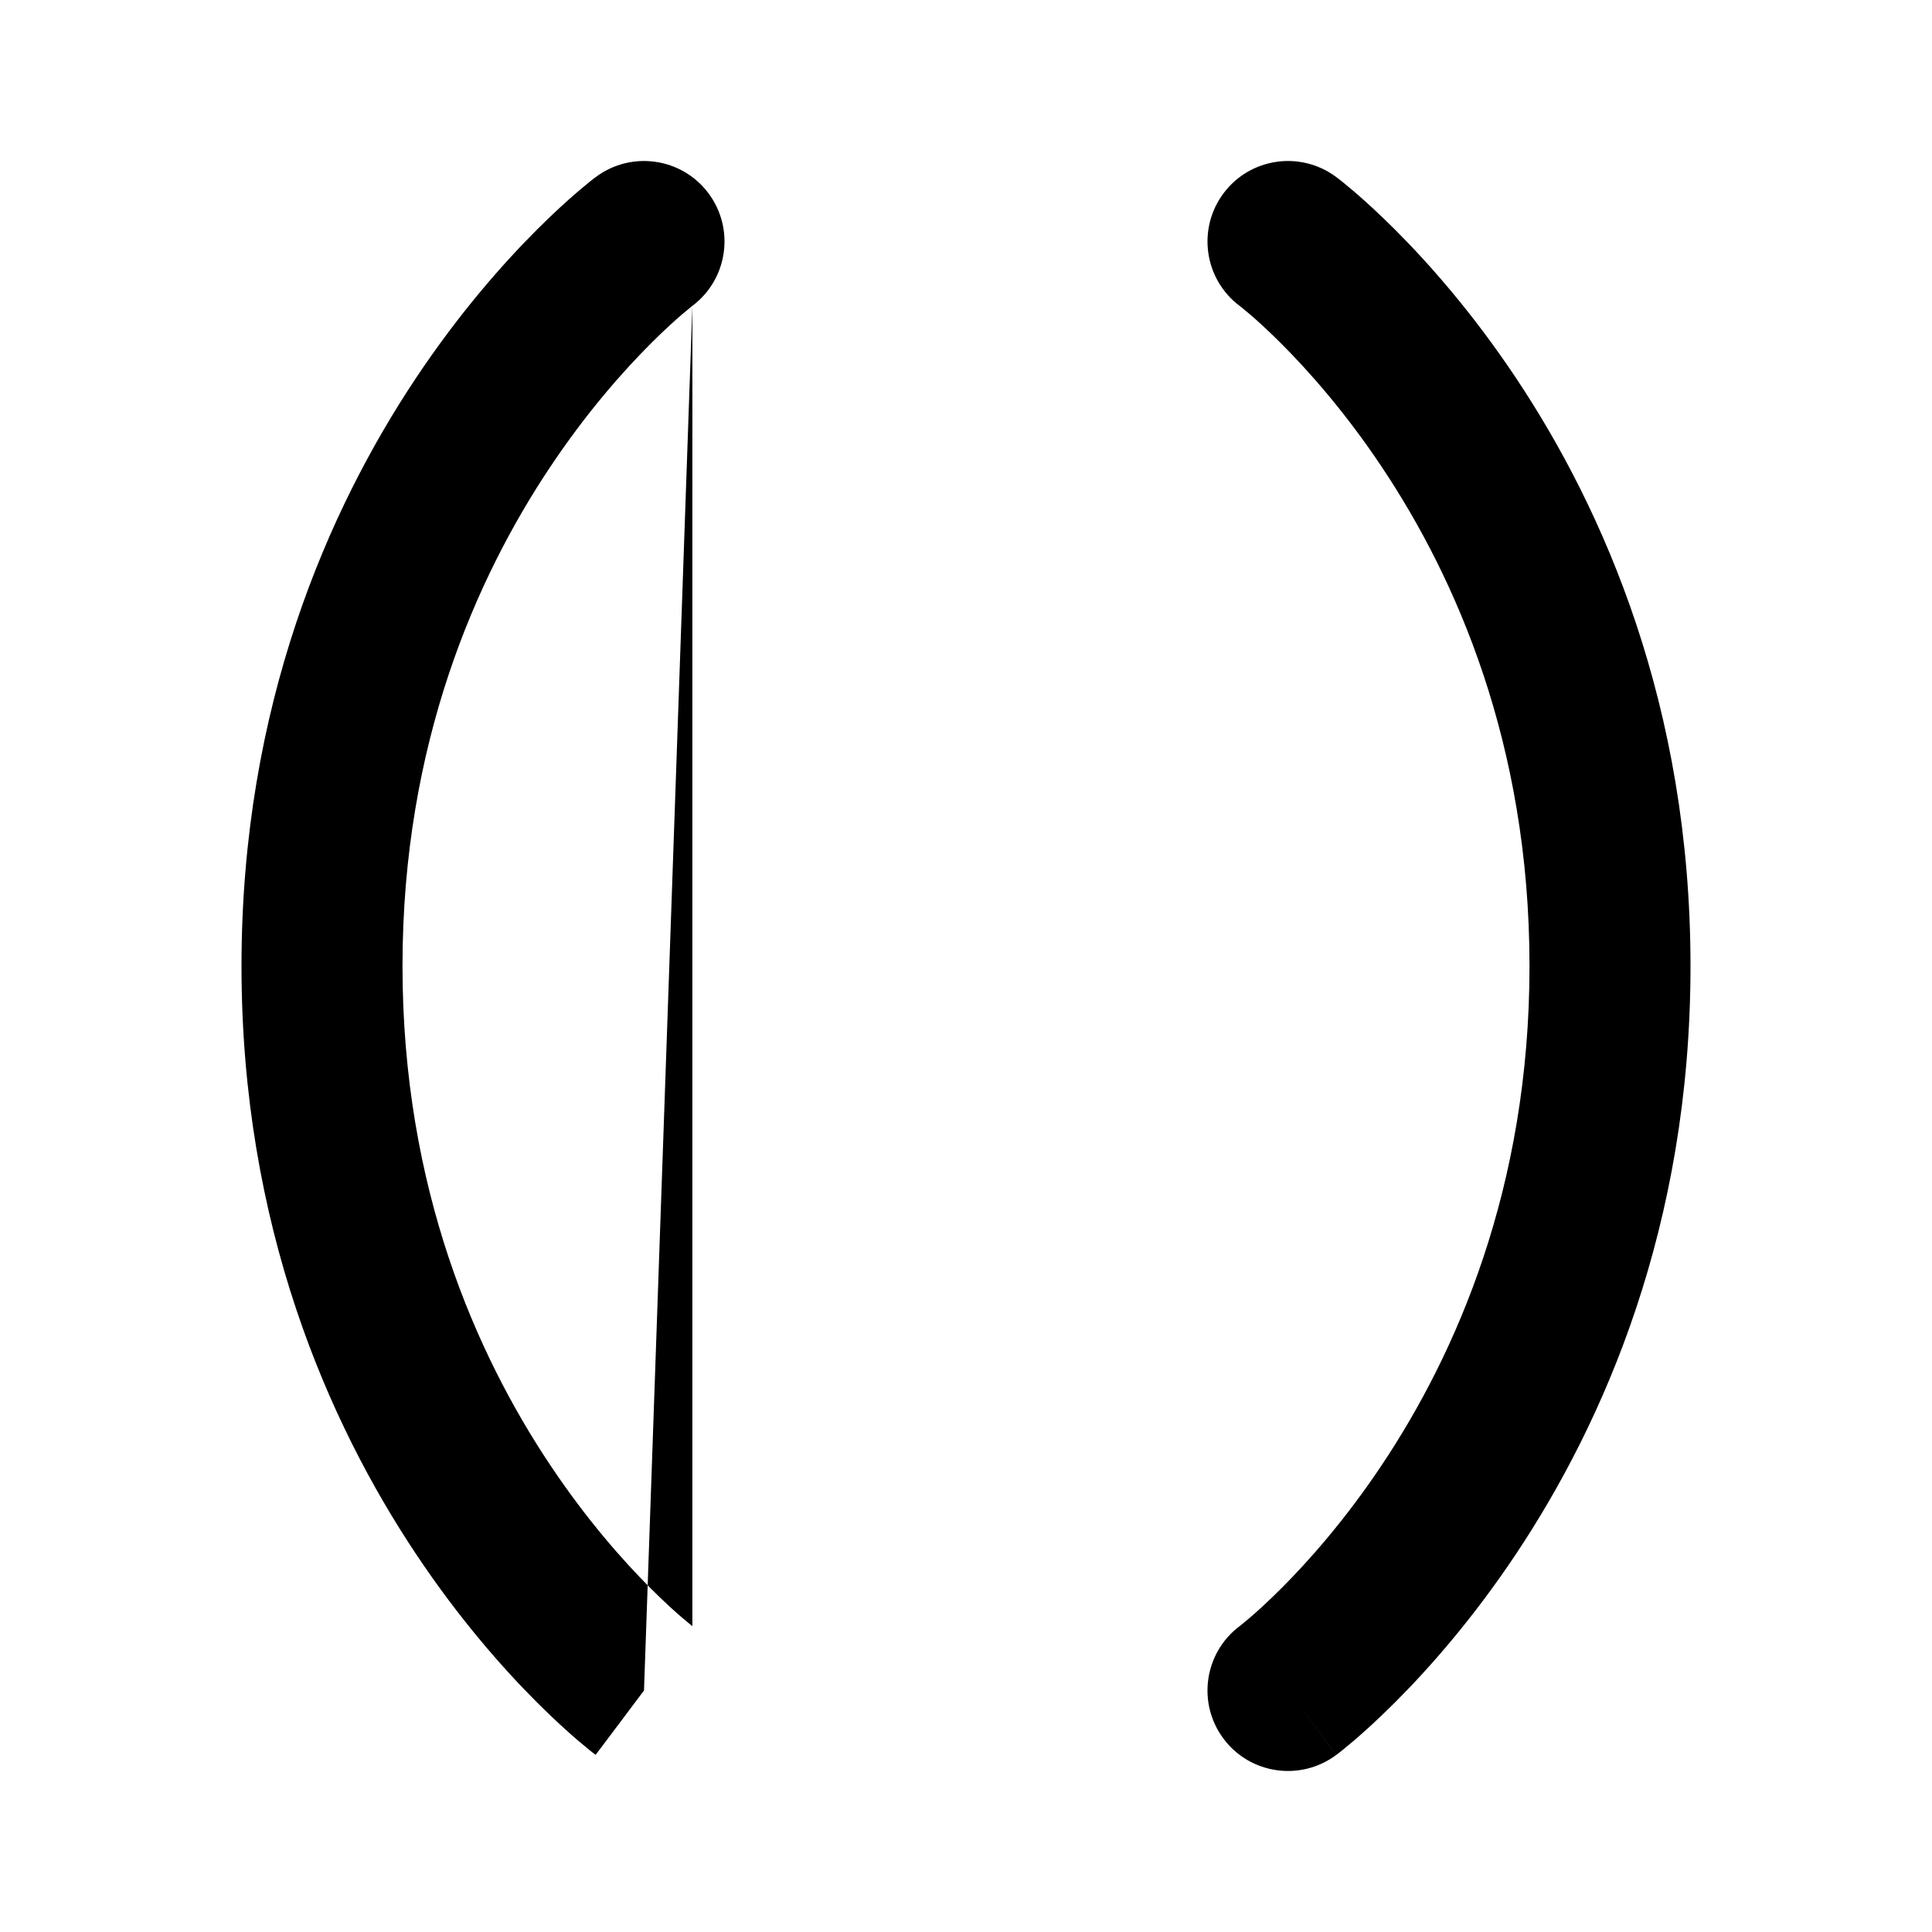 <svg width="24" height="24" viewBox="0 0 24 24" fill="none" xmlns="http://www.w3.org/2000/svg">
<path fill-rule="evenodd" clip-rule="evenodd" d="M8.601 3.799L8.602 3.798L8.603 3.798L8.601 3.799L8.58 3.816C8.559 3.833 8.525 3.861 8.479 3.9C8.387 3.978 8.25 4.102 8.082 4.27C7.746 4.606 7.29 5.118 6.832 5.805C5.919 7.174 5 9.234 5 12C5 14.766 5.919 16.826 6.832 18.195C7.29 18.882 7.746 19.394 8.082 19.73C8.25 19.898 8.387 20.022 8.479 20.1C8.525 20.139 8.559 20.167 8.58 20.184L8.601 20.201L8.603 20.202L8.602 20.202L8.601 20.201M8.601 3.799C9.042 3.468 9.131 2.841 8.8 2.4C8.469 1.958 7.842 1.869 7.4 2.2L8 3C7.4 2.2 7.4 2.2 7.4 2.2L7.398 2.201L7.396 2.203L7.391 2.207L7.376 2.218C7.365 2.227 7.349 2.239 7.33 2.254C7.293 2.284 7.241 2.327 7.177 2.381C7.05 2.49 6.875 2.648 6.668 2.855C6.254 3.269 5.71 3.882 5.168 4.695C4.081 6.326 3 8.766 3 12C3 15.234 4.081 17.674 5.168 19.305C5.71 20.118 6.254 20.731 6.668 21.145C6.875 21.352 7.05 21.51 7.177 21.619C7.241 21.673 7.293 21.715 7.33 21.746C7.349 21.761 7.365 21.773 7.376 21.782L7.391 21.793L7.396 21.797L7.399 21.799C7.399 21.799 7.4 21.8 8 21M15.2 2.4C15.531 1.958 16.158 1.869 16.6 2.2L16 3C16.6 2.2 16.6 2.2 16.6 2.2L16.602 2.201L16.604 2.203L16.609 2.207L16.624 2.218C16.635 2.227 16.651 2.239 16.67 2.254C16.707 2.284 16.759 2.327 16.823 2.381C16.95 2.49 17.125 2.648 17.332 2.855C17.746 3.269 18.29 3.882 18.832 4.695C19.919 6.326 21 8.766 21 12C21 15.234 19.919 17.674 18.832 19.305C18.29 20.118 17.746 20.731 17.332 21.145C17.125 21.352 16.95 21.51 16.823 21.619C16.759 21.673 16.707 21.715 16.67 21.746C16.651 21.761 16.635 21.773 16.624 21.782L16.609 21.793L16.604 21.797L16.601 21.799C16.601 21.799 16.6 21.8 16 21L16.601 21.799C16.159 22.131 15.531 22.042 15.2 21.6C14.869 21.159 14.958 20.534 15.397 20.202L15.399 20.201L15.42 20.184C15.441 20.167 15.475 20.139 15.521 20.1C15.613 20.022 15.75 19.898 15.918 19.73C16.254 19.394 16.71 18.882 17.168 18.195C18.081 16.826 19 14.766 19 12C19 9.234 18.081 7.174 17.168 5.805C16.71 5.118 16.254 4.606 15.918 4.27C15.75 4.102 15.613 3.978 15.521 3.9C15.475 3.861 15.441 3.833 15.42 3.816L15.399 3.8C15.398 3.798 15.397 3.798 15.397 3.798L15.398 3.798L15.399 3.8C14.958 3.468 14.869 2.842 15.2 2.4Z" fill="black" style="fill:black;fill-opacity:1;"/>
</svg>
